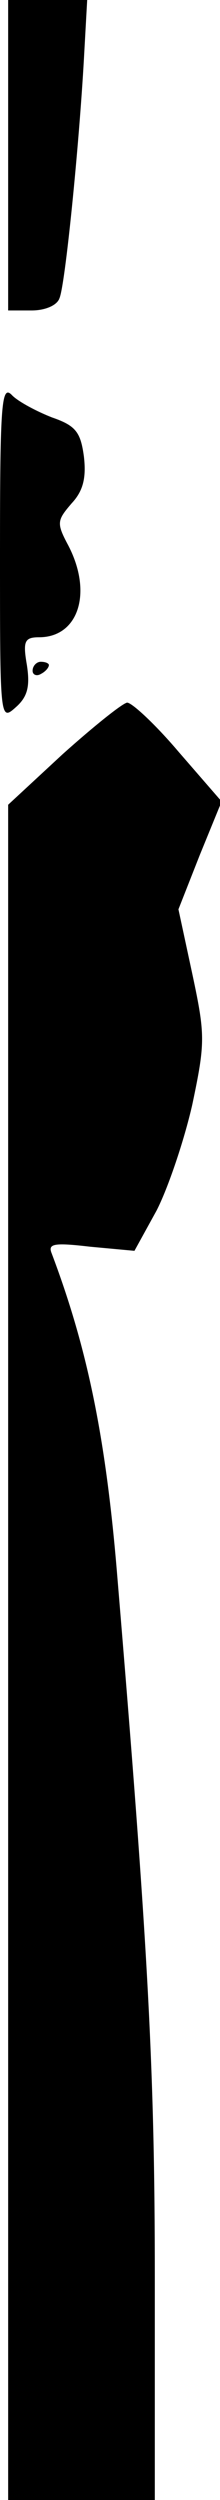 <?xml version="1.0" standalone="no"?>
<!DOCTYPE svg PUBLIC "-//W3C//DTD SVG 20010904//EN"
 "http://www.w3.org/TR/2001/REC-SVG-20010904/DTD/svg10.dtd">
<svg version="1.0" xmlns="http://www.w3.org/2000/svg"
 width="27pt" height="306pt" viewBox="0 0 27 306"
 preserveAspectRatio="xMidYMid meet">
<g transform="translate(0,306) scale(0.1,-0.1)"
fill="#000000" stroke="none">
<path fill="#000000" stroke="none" d="M10 2870 l0 -190 29 0 c16 0 31 6 34
15 7 16 24 186 30 293 l4 72 -48 0 -49 0 0 -190z"/>
<path fill="#000000" stroke="none" d="M0 2384 c0 -204 0 -207 19 -190 15 13
18 26 14 52 -5 29 -3 34 15 34 48 0 66 54 36 112 -15 28 -14 31 4 52 14 15 18
31 15 57 -4 30 -10 38 -39 48 -18 7 -41 19 -49 27 -13 14 -15 -7 -15 -192z"/>
<path fill="#000000" stroke="none" d="M40 2239 c0 -5 5 -7 10 -4 6 3 10 8 10
11 0 2 -4 4 -10 4 -5 0 -10 -5 -10 -11z"/>
<path fill="#000000" stroke="none" d="M77 2137 l-67 -62 0 -1037 0 -1038 90
0 90 0 0 272 c0 254 -8 403 -46 858 -14 171 -37 281 -81 397 -4 11 5 12 48 7
l54 -5 27 49 c14 27 34 86 44 130 16 76 16 85 0 160 l-17 79 26 66 27 66 -53
61 c-28 33 -57 60 -63 60 -6 -1 -41 -29 -79 -63z"/>
</g>
</svg>
